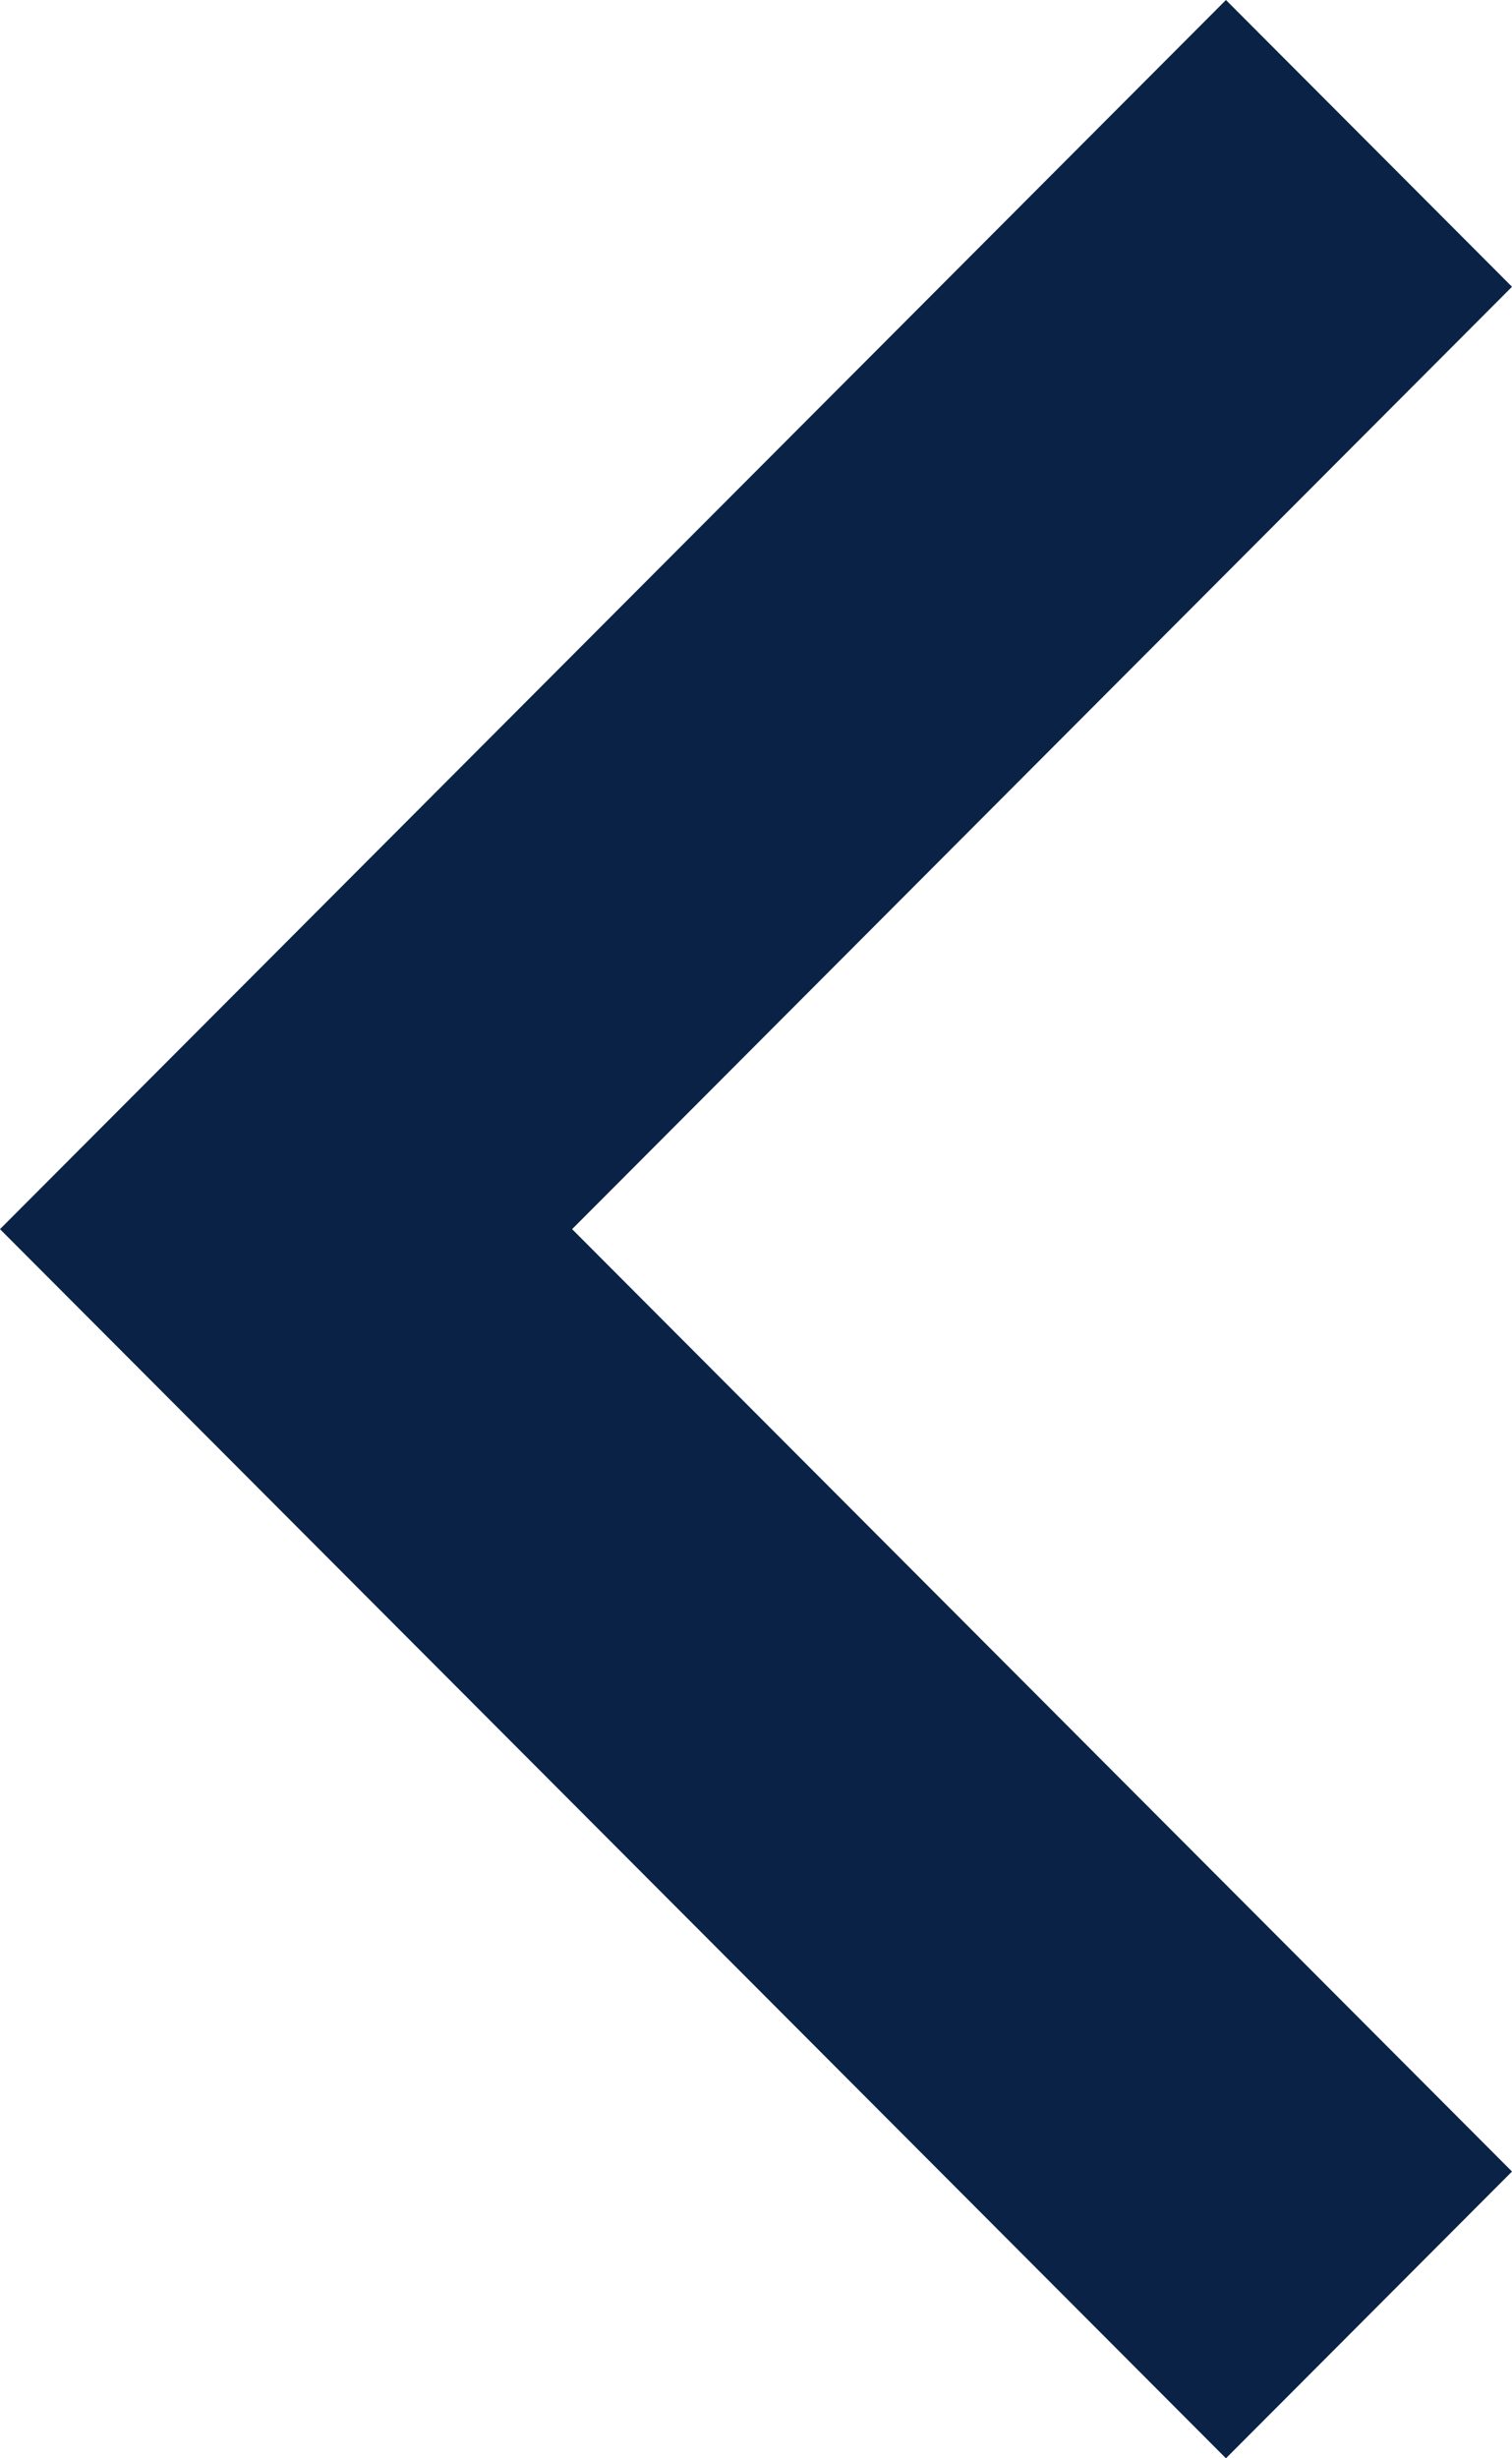 <?xml version="1.0" encoding="UTF-8"?>
<svg width="16px" height="26px" viewBox="0 0 16 26" version="1.1" xmlns="http://www.w3.org/2000/svg" xmlns:xlink="http://www.w3.org/1999/xlink">
    <!-- Generator: Sketch 51.3 (57544) - http://www.bohemiancoding.com/sketch -->
    <title>Shape Copy 5</title>
    <desc>Created with Sketch.</desc>
    <defs></defs>
    <g id="Timeline" stroke="none" stroke-width="1" fill="none" fill-rule="evenodd">
        <g id="Timeline-mobile-Copy-4" transform="translate(-30, -159)" fill="#0A2245" fill-rule="nonzero">
            <polygon id="Shape-Copy-5" transform="translate(38, 172) rotate(-180) translate(-38, -172) " points="33.027 159 30 162.033 39.946 172 30 181.967 33.027 185 46 172"></polygon>
        </g>
    </g>
</svg>